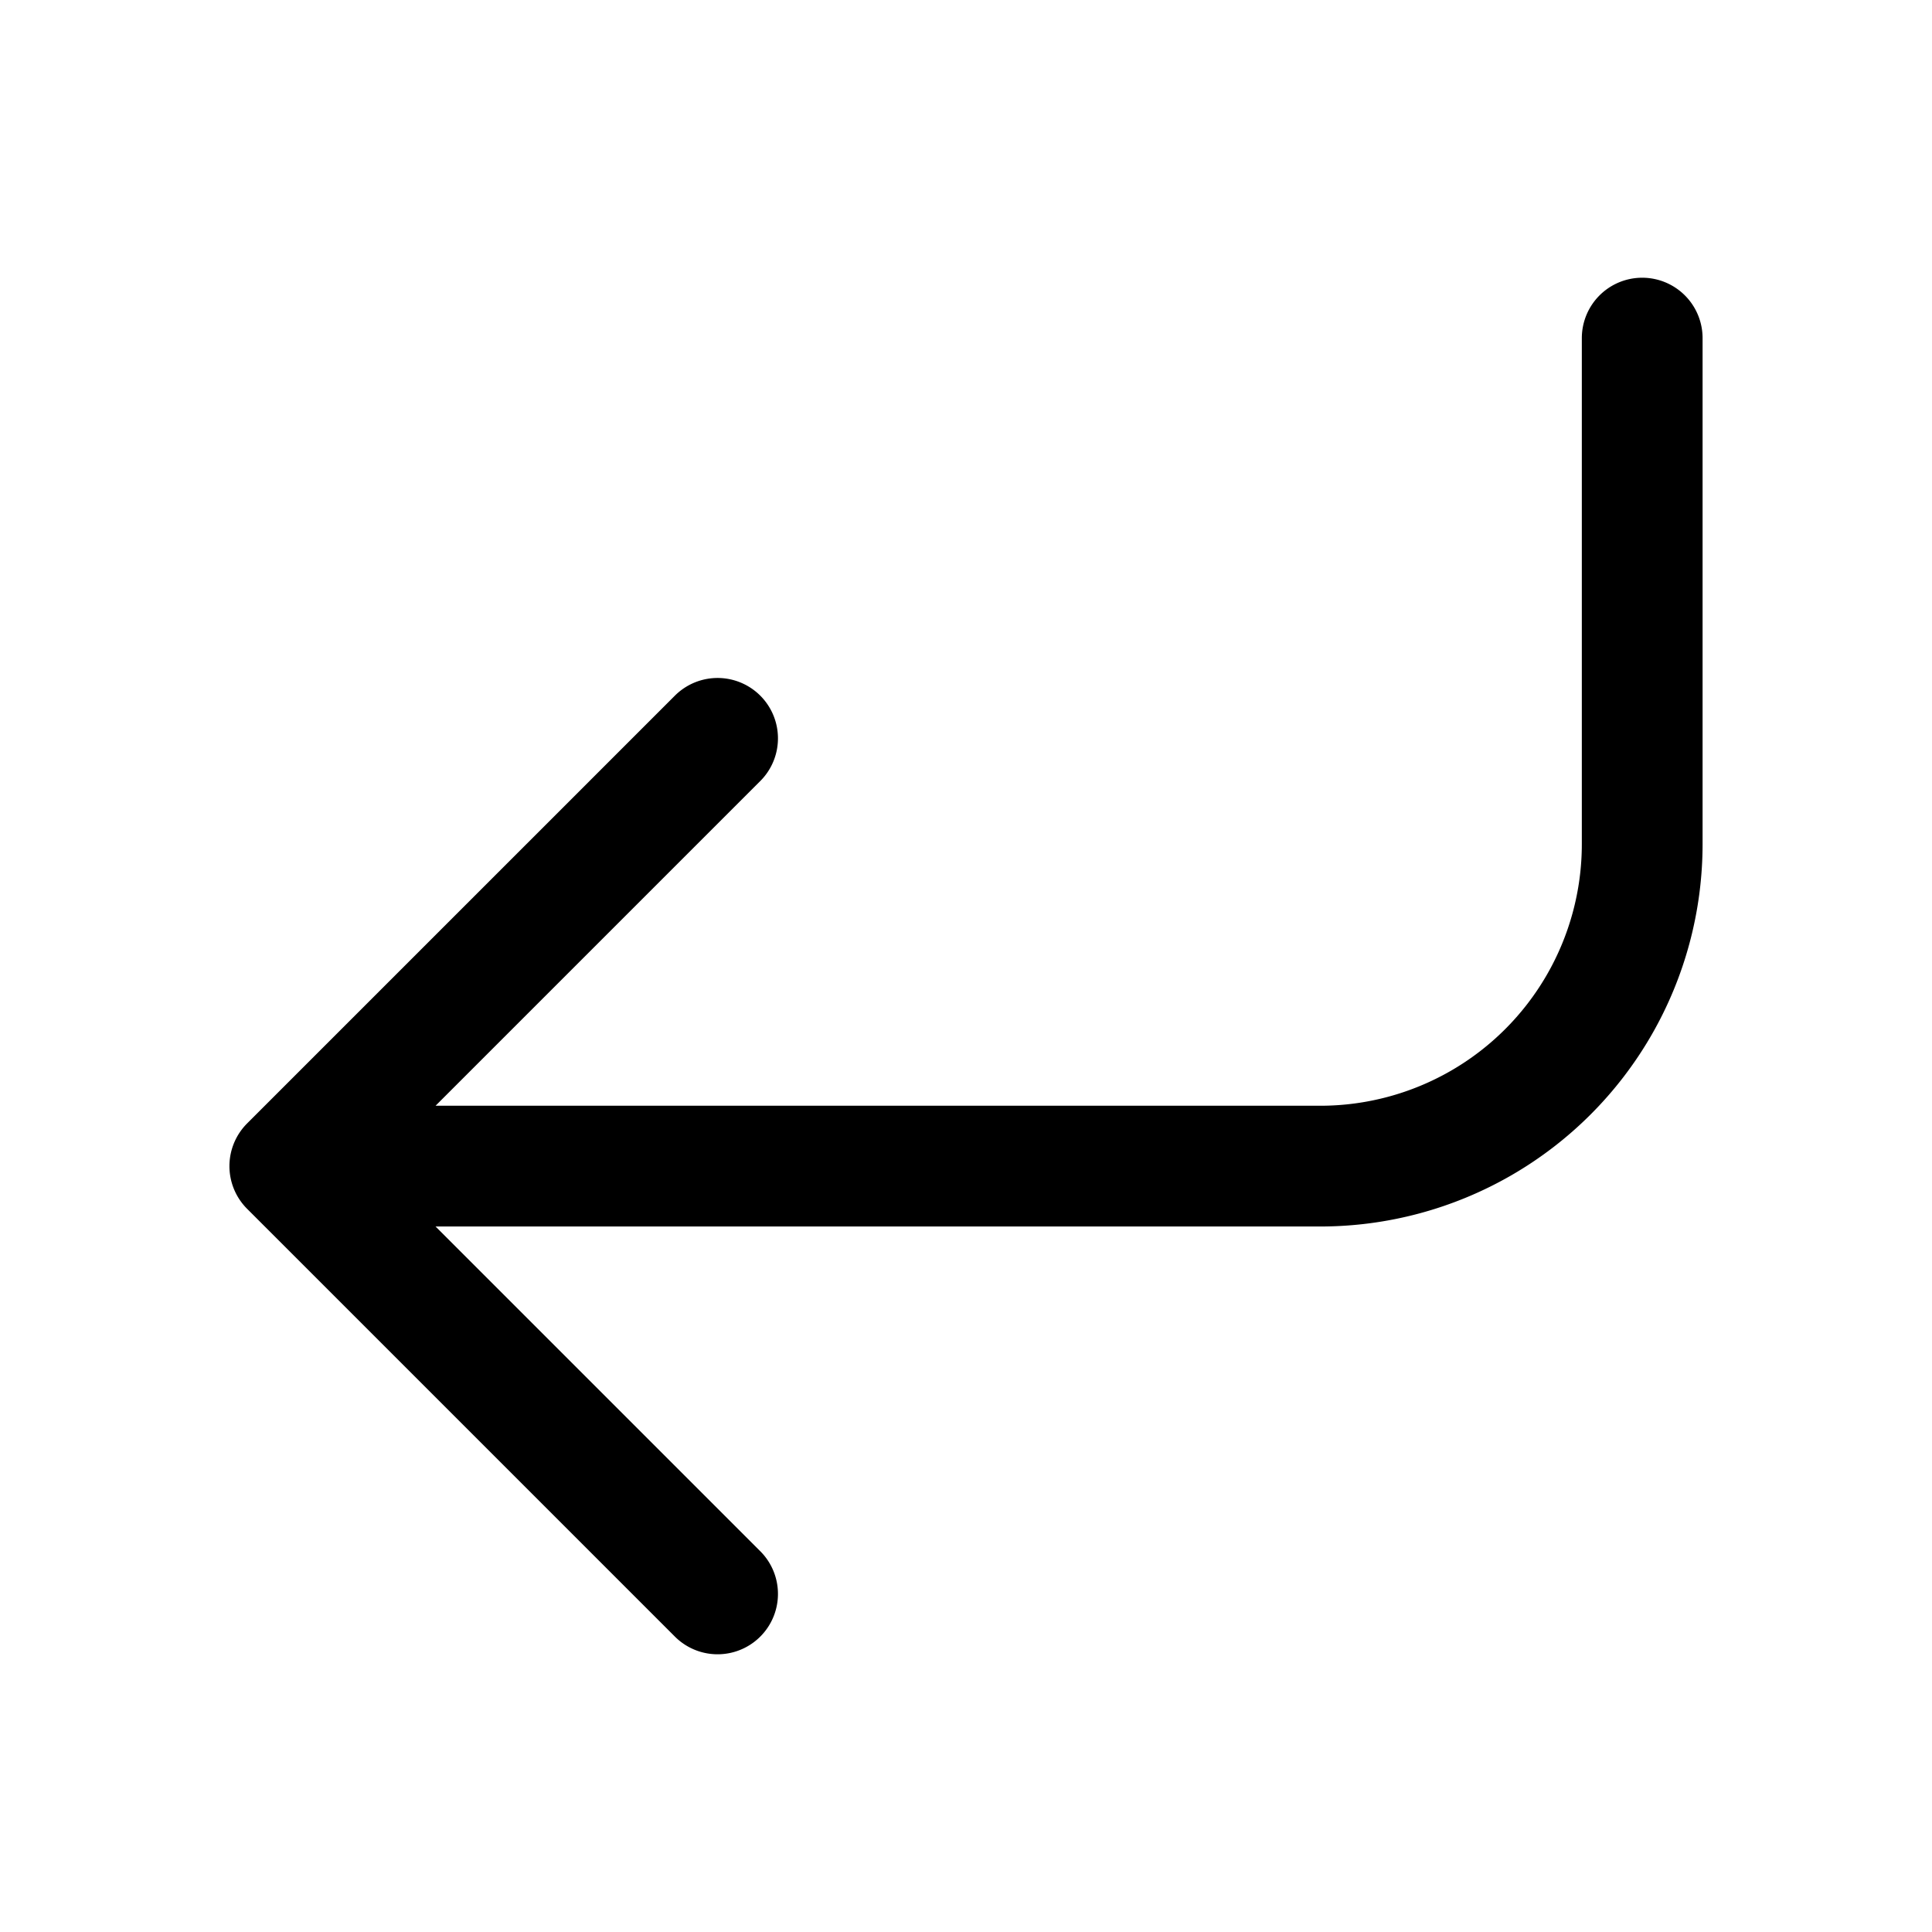 <svg xmlns="http://www.w3.org/2000/svg" fill="none" viewBox="0 0 24 24" stroke-width="1.5" stroke="currentColor" aria-hidden="true" data-slot="icon">
  <path stroke-linecap="round" stroke-linejoin="round" d="M8.914 19.8 3.6 14.486m0 0 5.314-5.314M3.6 14.486h12.8a4 4 0 0 0 4-4V4.2"/>
</svg>

